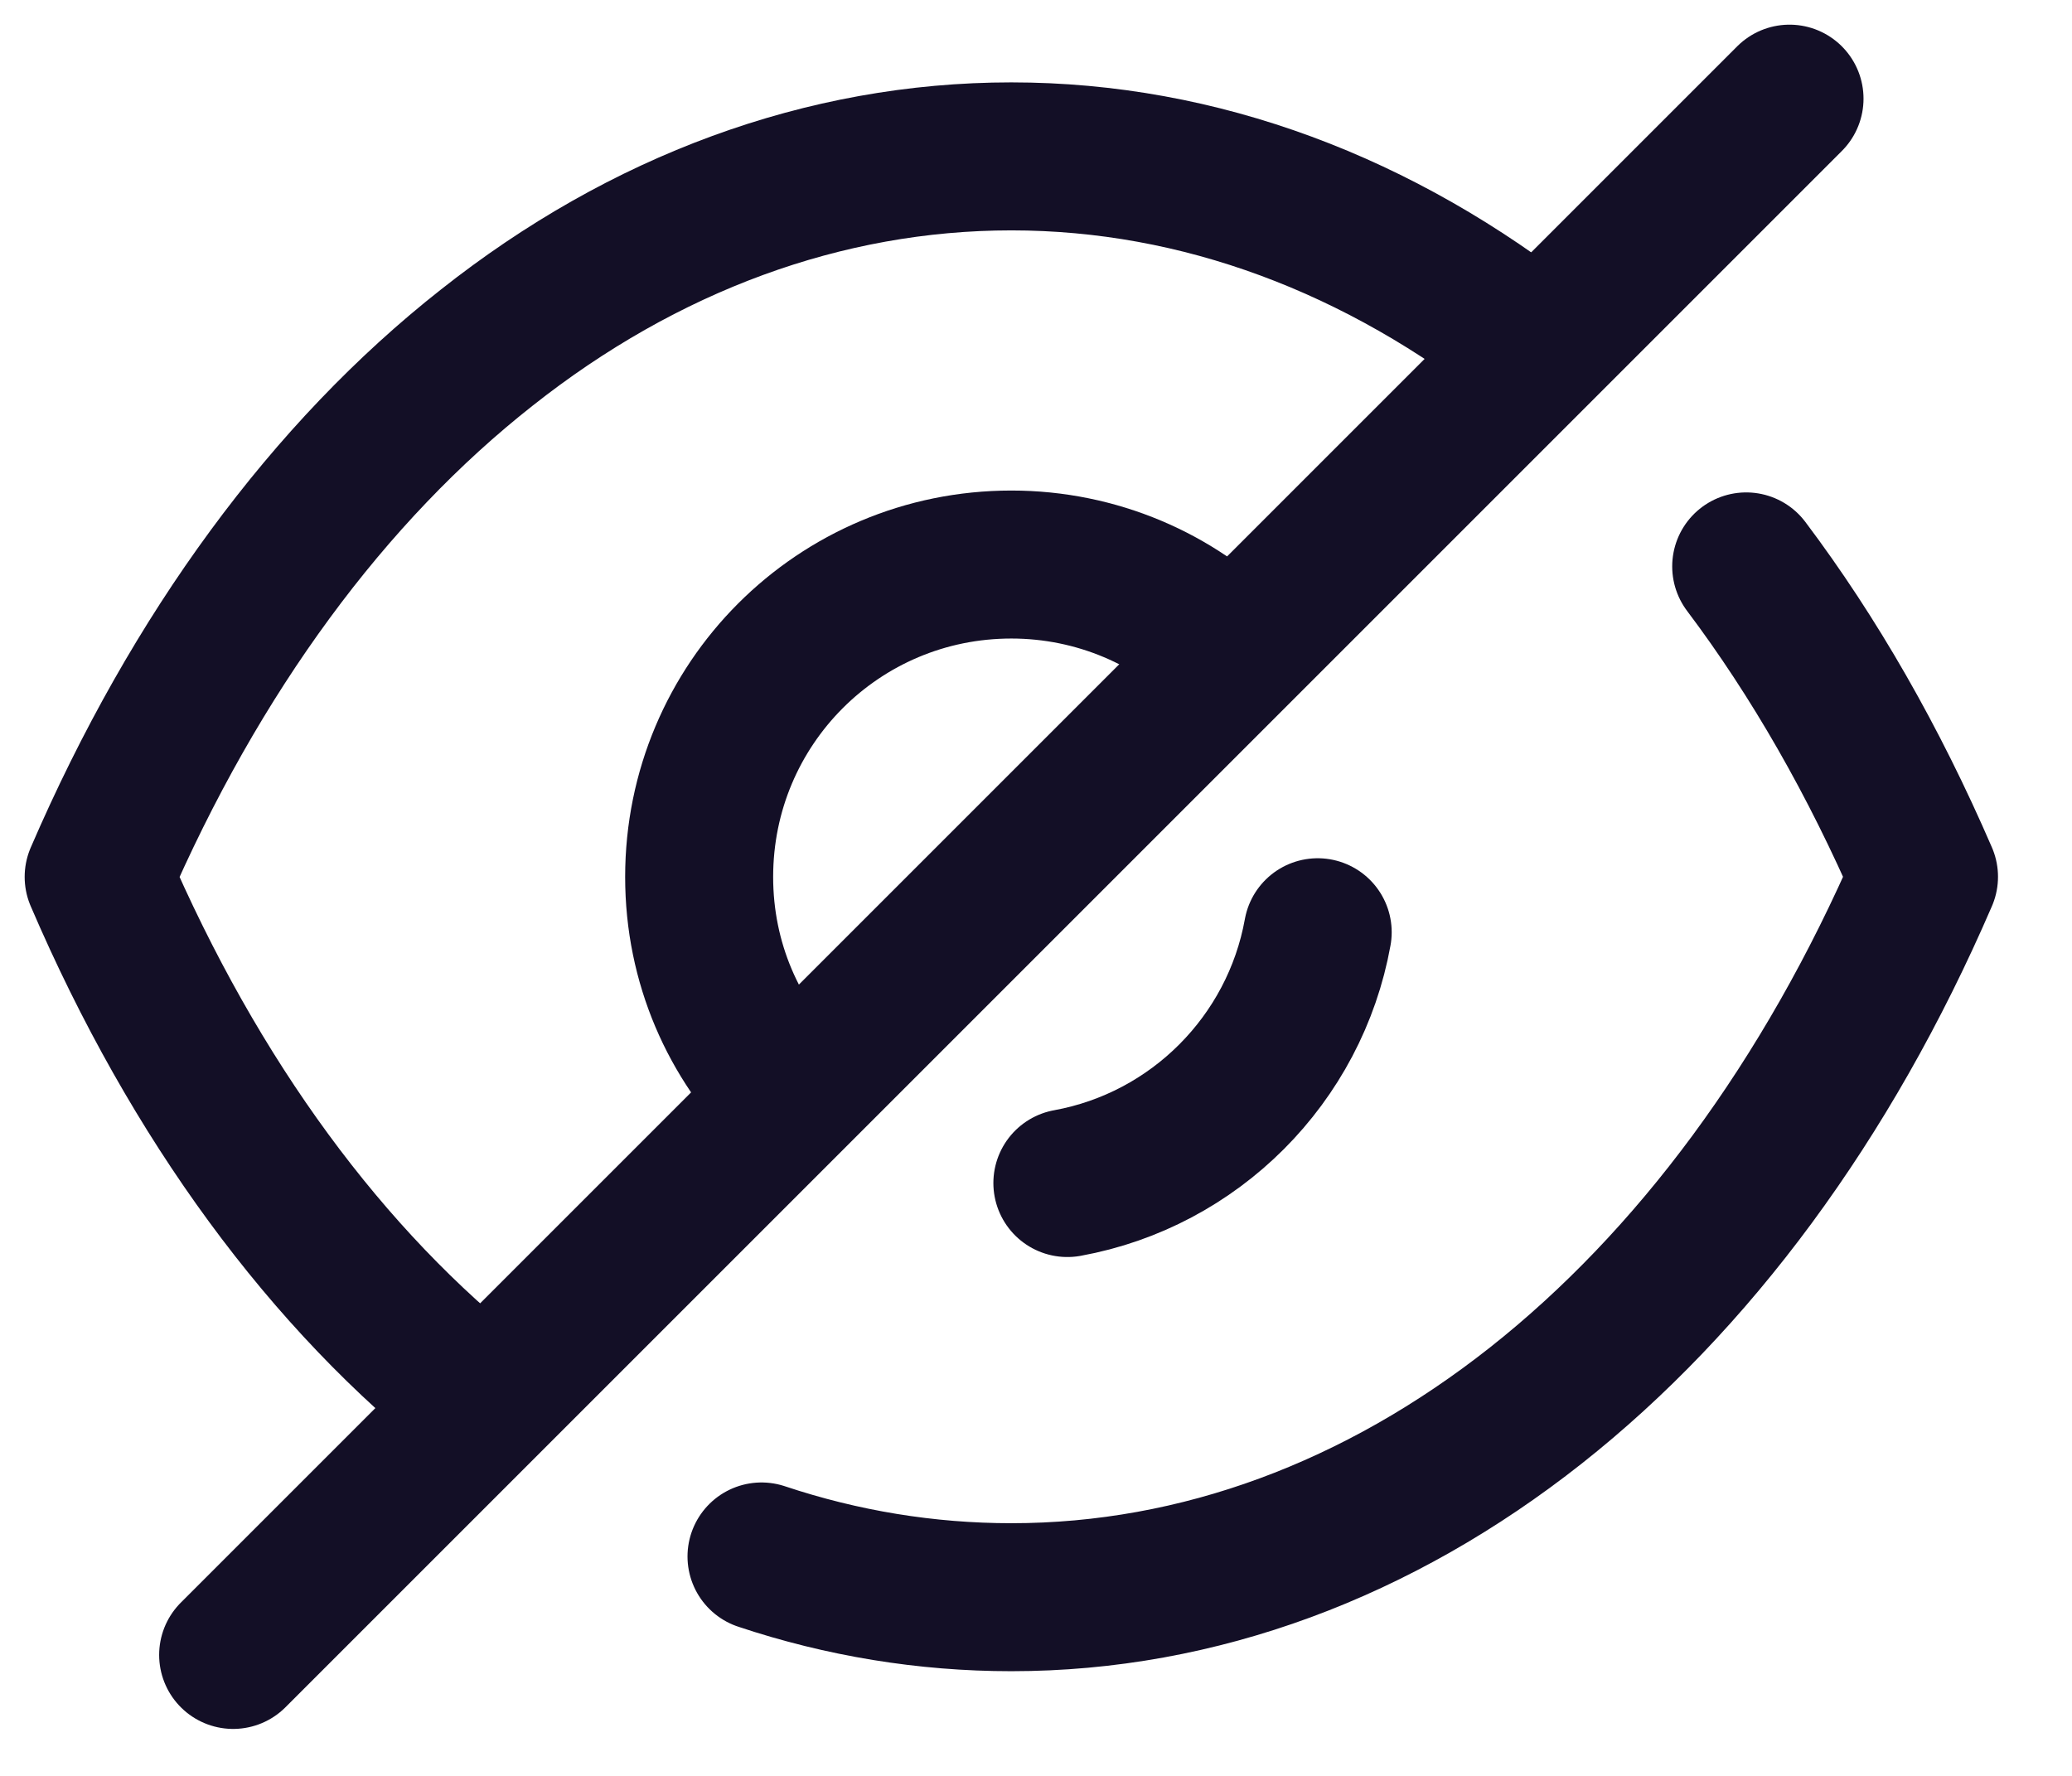 <svg width="21" height="18" viewBox="0 0 21 18" fill="none" xmlns="http://www.w3.org/2000/svg">
<path d="M8.011 11.117C7.436 10.543 7.086 9.763 7.086 8.888C7.086 7.135 8.498 5.722 10.25 5.722C11.117 5.722 11.915 6.073 12.48 6.647" stroke="#130F26" stroke-width="1.5" stroke-linecap="round" stroke-linejoin="round"/>
<path d="M13.355 9.449C13.123 10.739 12.107 11.757 10.818 11.991" stroke="#130F26" stroke-width="1.5" stroke-linecap="round" stroke-linejoin="round"/>
<path d="M4.905 14.223C3.318 12.977 1.974 11.157 1 8.888C1.984 6.609 3.337 4.779 4.934 3.523C6.521 2.267 8.352 1.585 10.25 1.585C12.159 1.585 13.989 2.277 15.586 3.542" stroke="#130F26" stroke-width="1.5" stroke-linecap="round" stroke-linejoin="round"/>
<path d="M17.698 5.741C18.386 6.655 18.991 7.71 19.5 8.887C17.533 13.444 14.057 16.189 10.25 16.189C9.387 16.189 8.536 16.049 7.718 15.776" stroke="#130F26" stroke-width="1.5" stroke-linecap="round" stroke-linejoin="round"/>
<path d="M18.137 1L2.363 16.774" stroke="#130F26" stroke-width="1.5" stroke-linecap="round" stroke-linejoin="round"/>
</svg>
